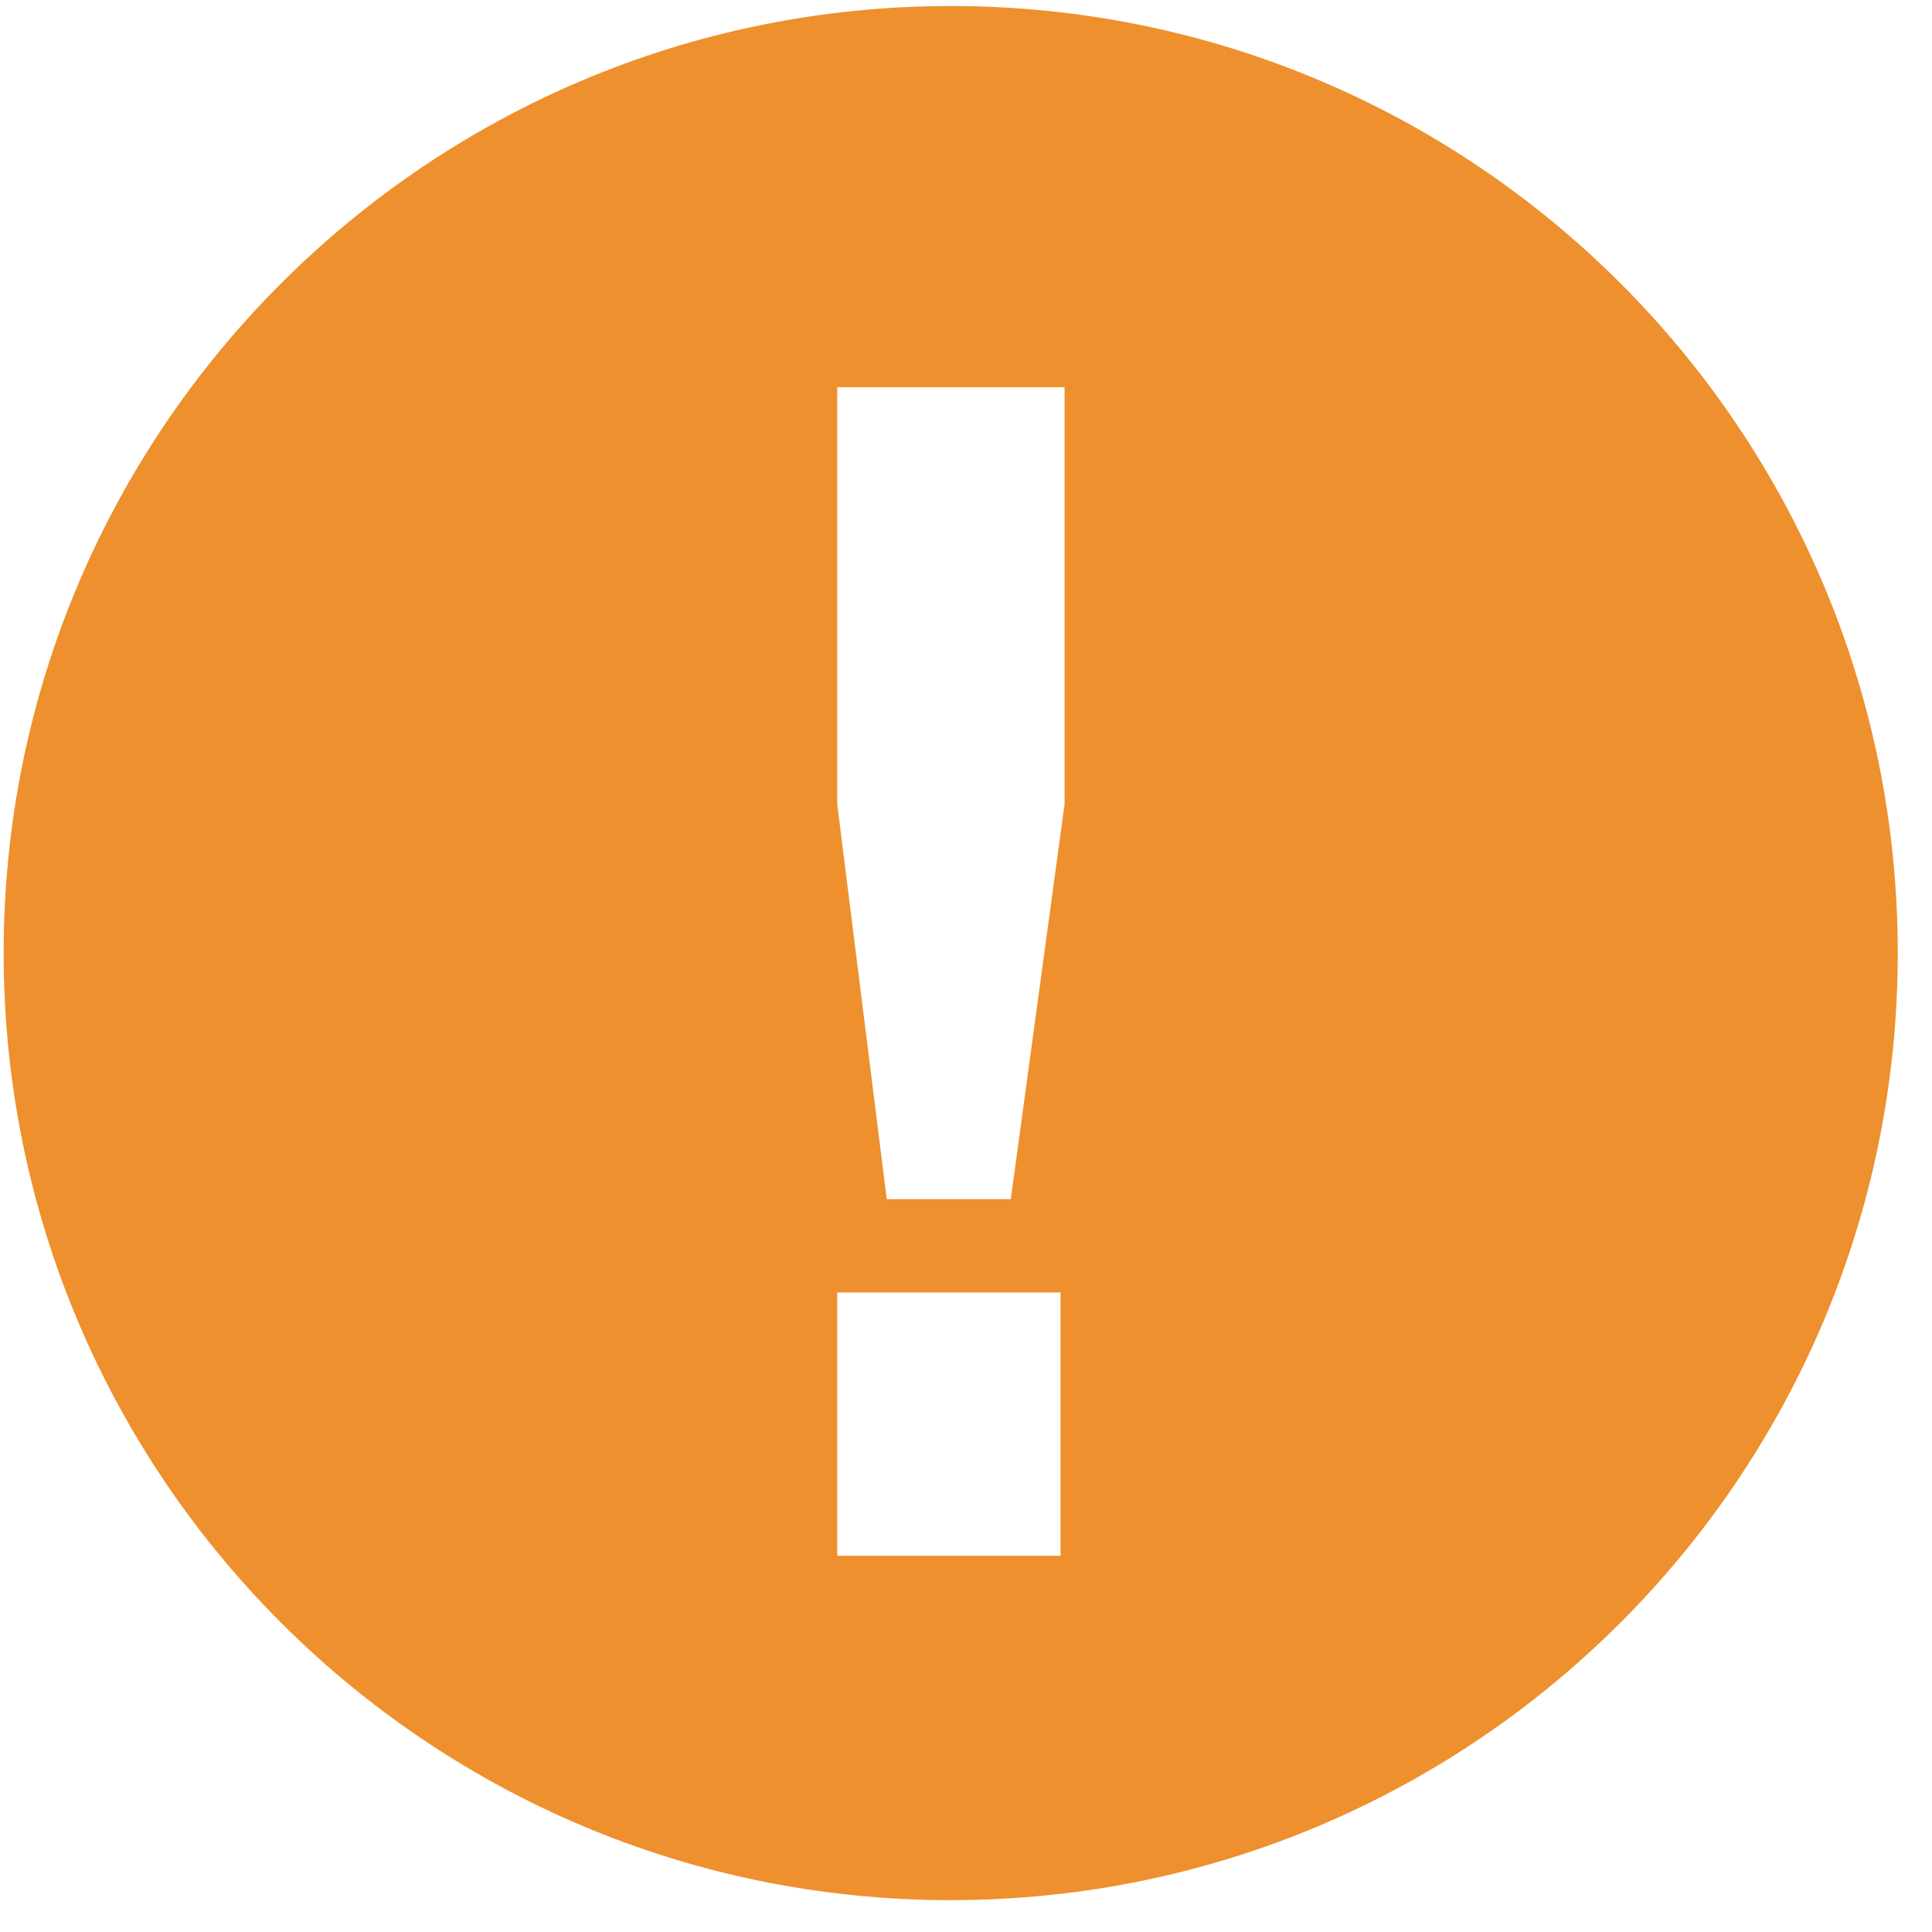 <?xml version="1.0" encoding="UTF-8"?>
<svg width="51px" height="51px" viewBox="0 0 51 51" version="1.1" xmlns="http://www.w3.org/2000/svg" xmlns:xlink="http://www.w3.org/1999/xlink">
    <!-- Generator: Sketch 55 (78076) - https://sketchapp.com -->
    <title>叹号</title>
    <desc>Created with Sketch.</desc>
    <g id="社区服务中心" stroke="none" stroke-width="1" fill="none" fill-rule="evenodd">
        <g id="已撤销-查看" transform="translate(-162, -108)" fill="#EE902D" fill-rule="nonzero">
            <g id="叹号" transform="translate(162, 108)">
                <path d="M25.101,0.159 C11.294,0.159 0.096,11.35 0.096,25.156 C0.096,38.962 11.288,50.159 25.096,50.159 C38.903,50.159 50.096,38.968 50.096,25.156 C50.096,11.345 38.909,0.159 25.101,0.159 Z M27.996,41.069 L22.101,41.069 L22.101,34.118 L27.996,34.118 L27.996,41.069 L27.996,41.069 Z M28.102,21.229 L26.683,31.654 L23.408,31.654 L22.101,21.229 L22.101,10.222 L28.102,10.222 L28.102,21.229 Z" id="形状"></path>
            </g>
        </g>
    </g>
</svg>